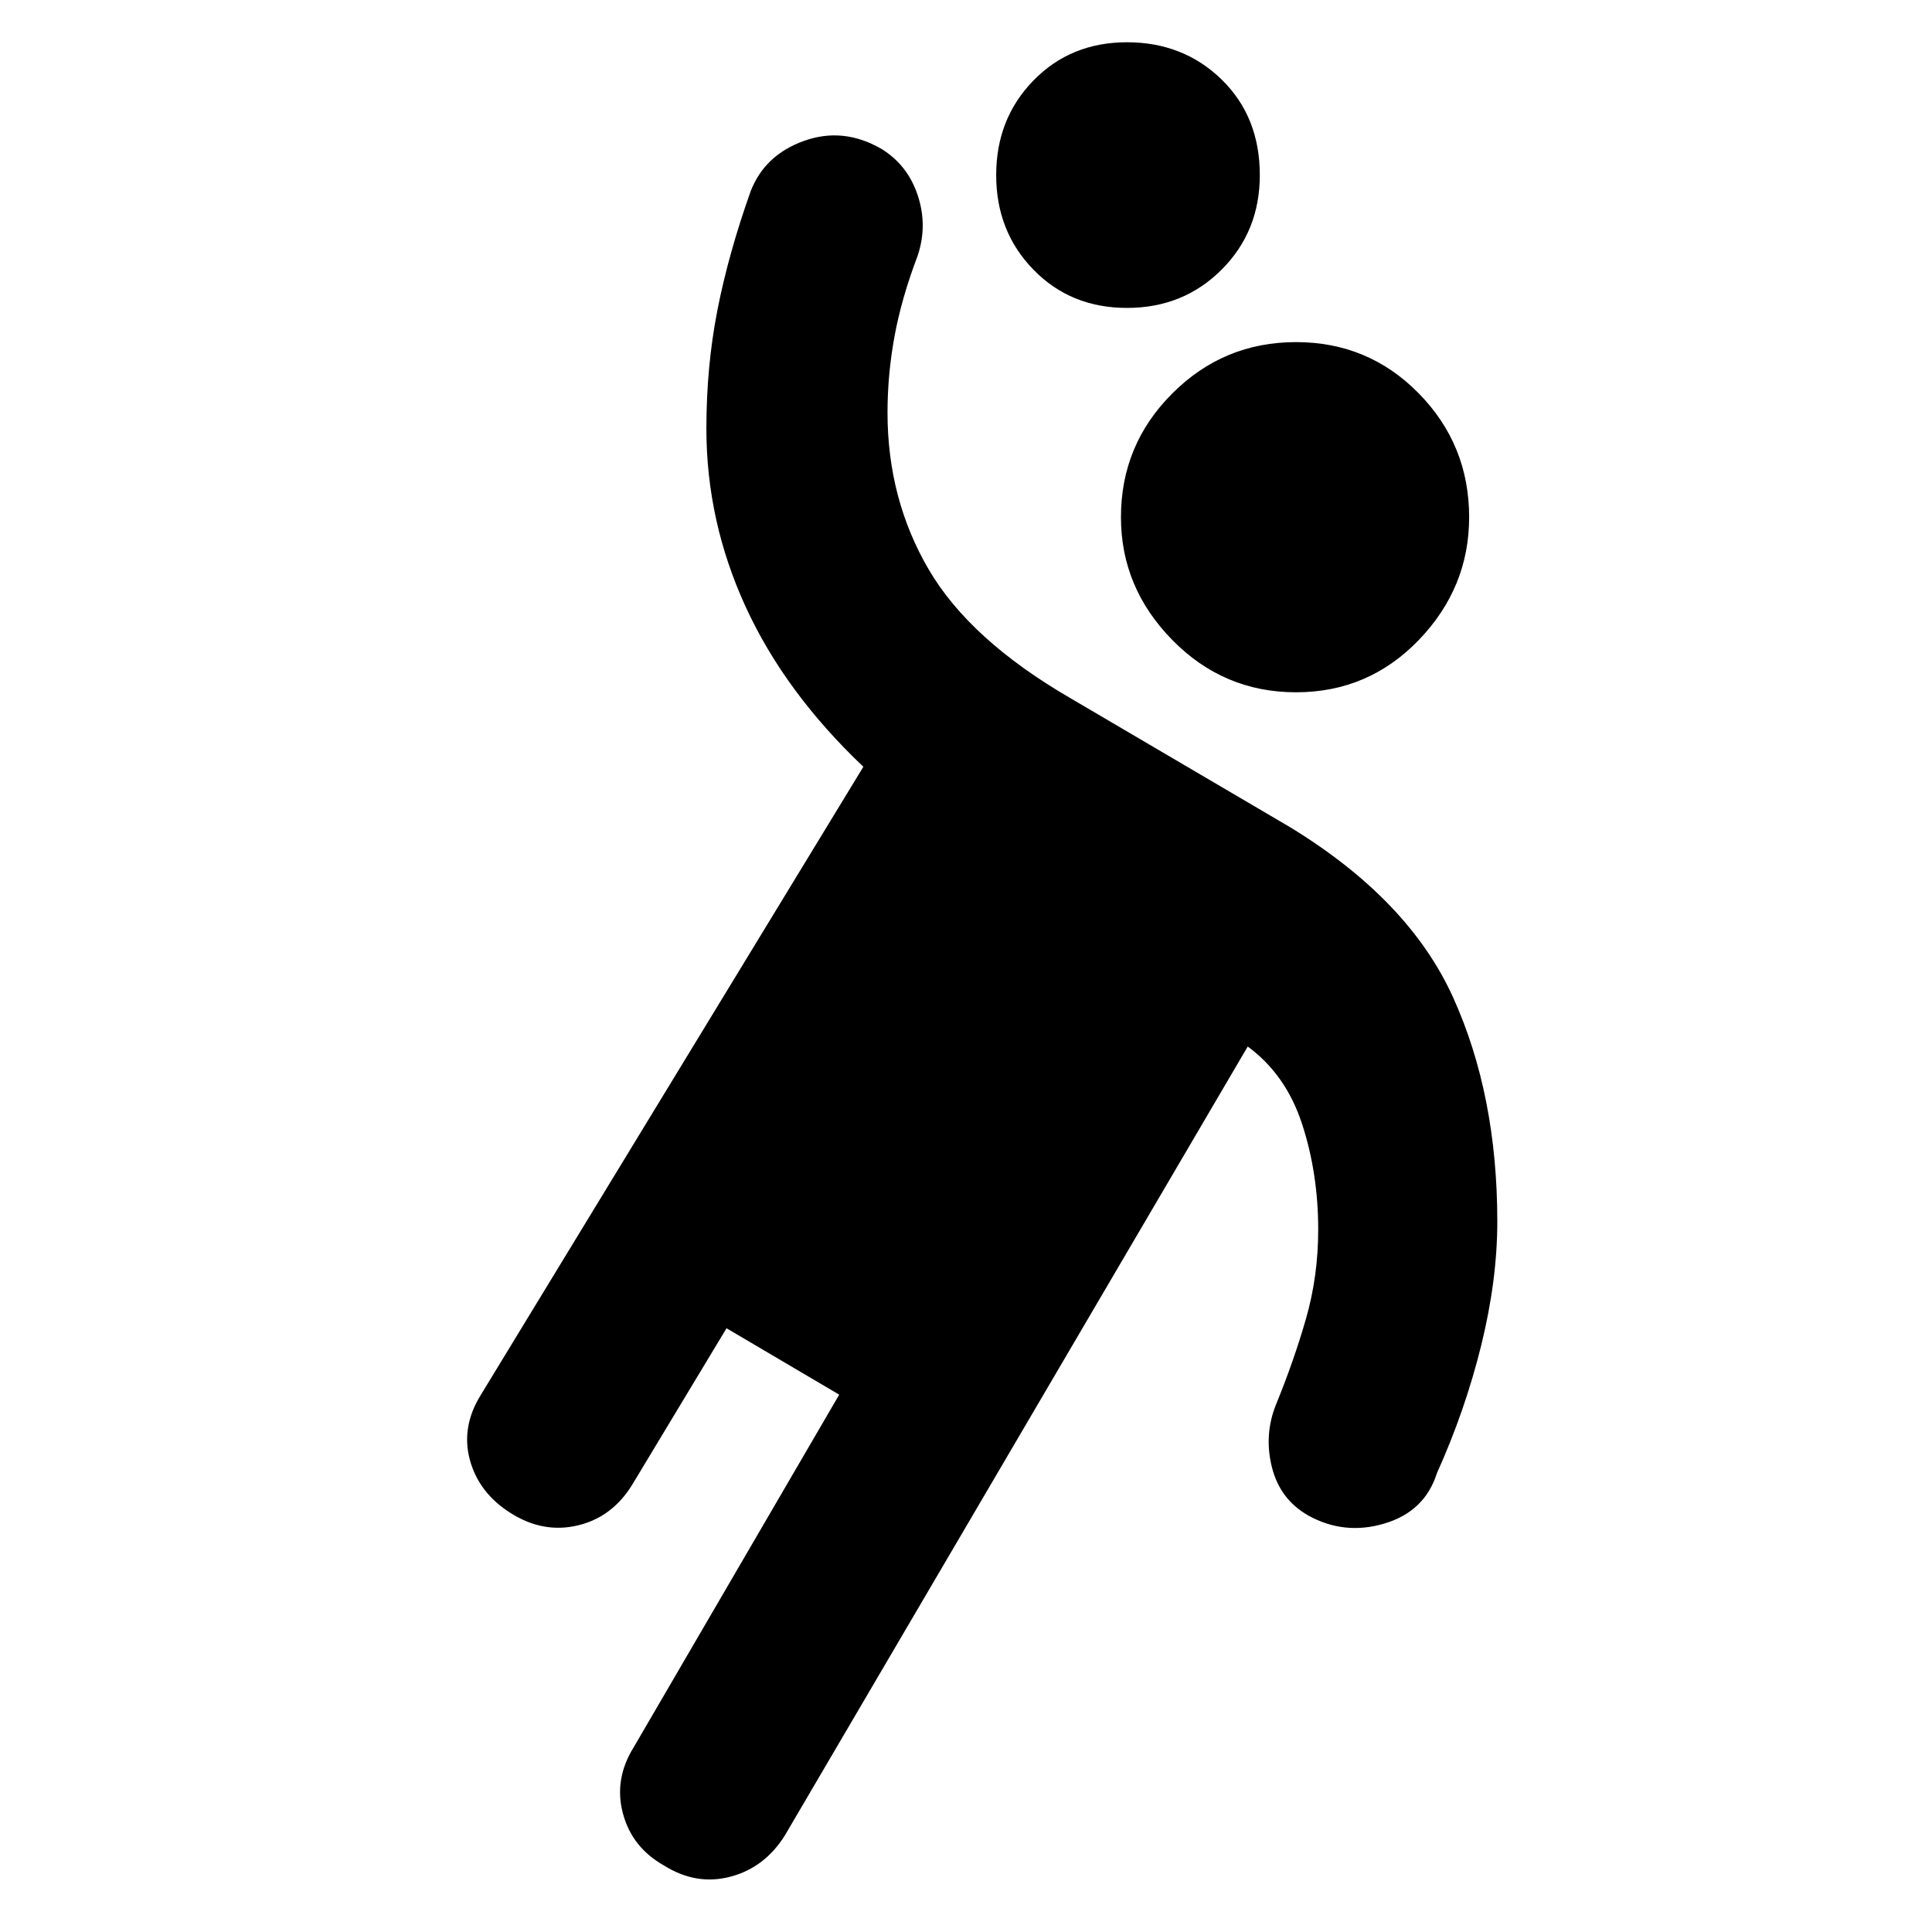 <svg xmlns="http://www.w3.org/2000/svg" height="40" width="40"><path d="M26.833 14.333Q25.333 14.333 24.271 13.25Q23.208 12.167 23.208 10.708Q23.208 9.208 24.271 8.146Q25.333 7.083 26.833 7.083Q28.333 7.083 29.375 8.146Q30.417 9.208 30.417 10.708Q30.417 12.167 29.375 13.25Q28.333 14.333 26.833 14.333ZM26.417 29.083Q26.792 28.167 27.042 27.292Q27.292 26.417 27.292 25.458Q27.292 24.292 26.958 23.271Q26.625 22.25 25.833 21.667L16.25 38Q15.833 38.667 15.125 38.854Q14.417 39.042 13.75 38.625Q13.083 38.25 12.896 37.542Q12.708 36.833 13.125 36.167L17.375 28.875L15.042 27.5L13.083 30.75Q12.667 31.417 11.958 31.583Q11.25 31.75 10.583 31.333Q9.917 30.917 9.729 30.229Q9.542 29.542 9.958 28.875L17.875 15.875Q16.25 14.333 15.438 12.563Q14.625 10.792 14.625 8.875Q14.625 7.583 14.854 6.417Q15.083 5.25 15.542 3.958Q15.833 3.208 16.646 2.917Q17.458 2.625 18.25 3.083Q18.792 3.417 19 4.042Q19.208 4.667 19 5.292Q18.667 6.167 18.521 6.958Q18.375 7.75 18.375 8.542Q18.375 10.333 19.229 11.792Q20.083 13.25 22.167 14.458L26.708 17.125Q29.167 18.625 30.083 20.646Q31 22.667 31 25.292Q31 26.5 30.667 27.854Q30.333 29.208 29.75 30.5Q29.5 31.292 28.667 31.542Q27.833 31.792 27.083 31.375Q26.5 31.042 26.333 30.375Q26.167 29.708 26.417 29.083ZM23.333 6.375Q22.167 6.375 21.396 5.583Q20.625 4.792 20.625 3.625Q20.625 2.458 21.396 1.667Q22.167 0.875 23.333 0.875Q24.5 0.875 25.292 1.646Q26.083 2.417 26.083 3.625Q26.083 4.792 25.292 5.583Q24.5 6.375 23.333 6.375Z"/></svg>